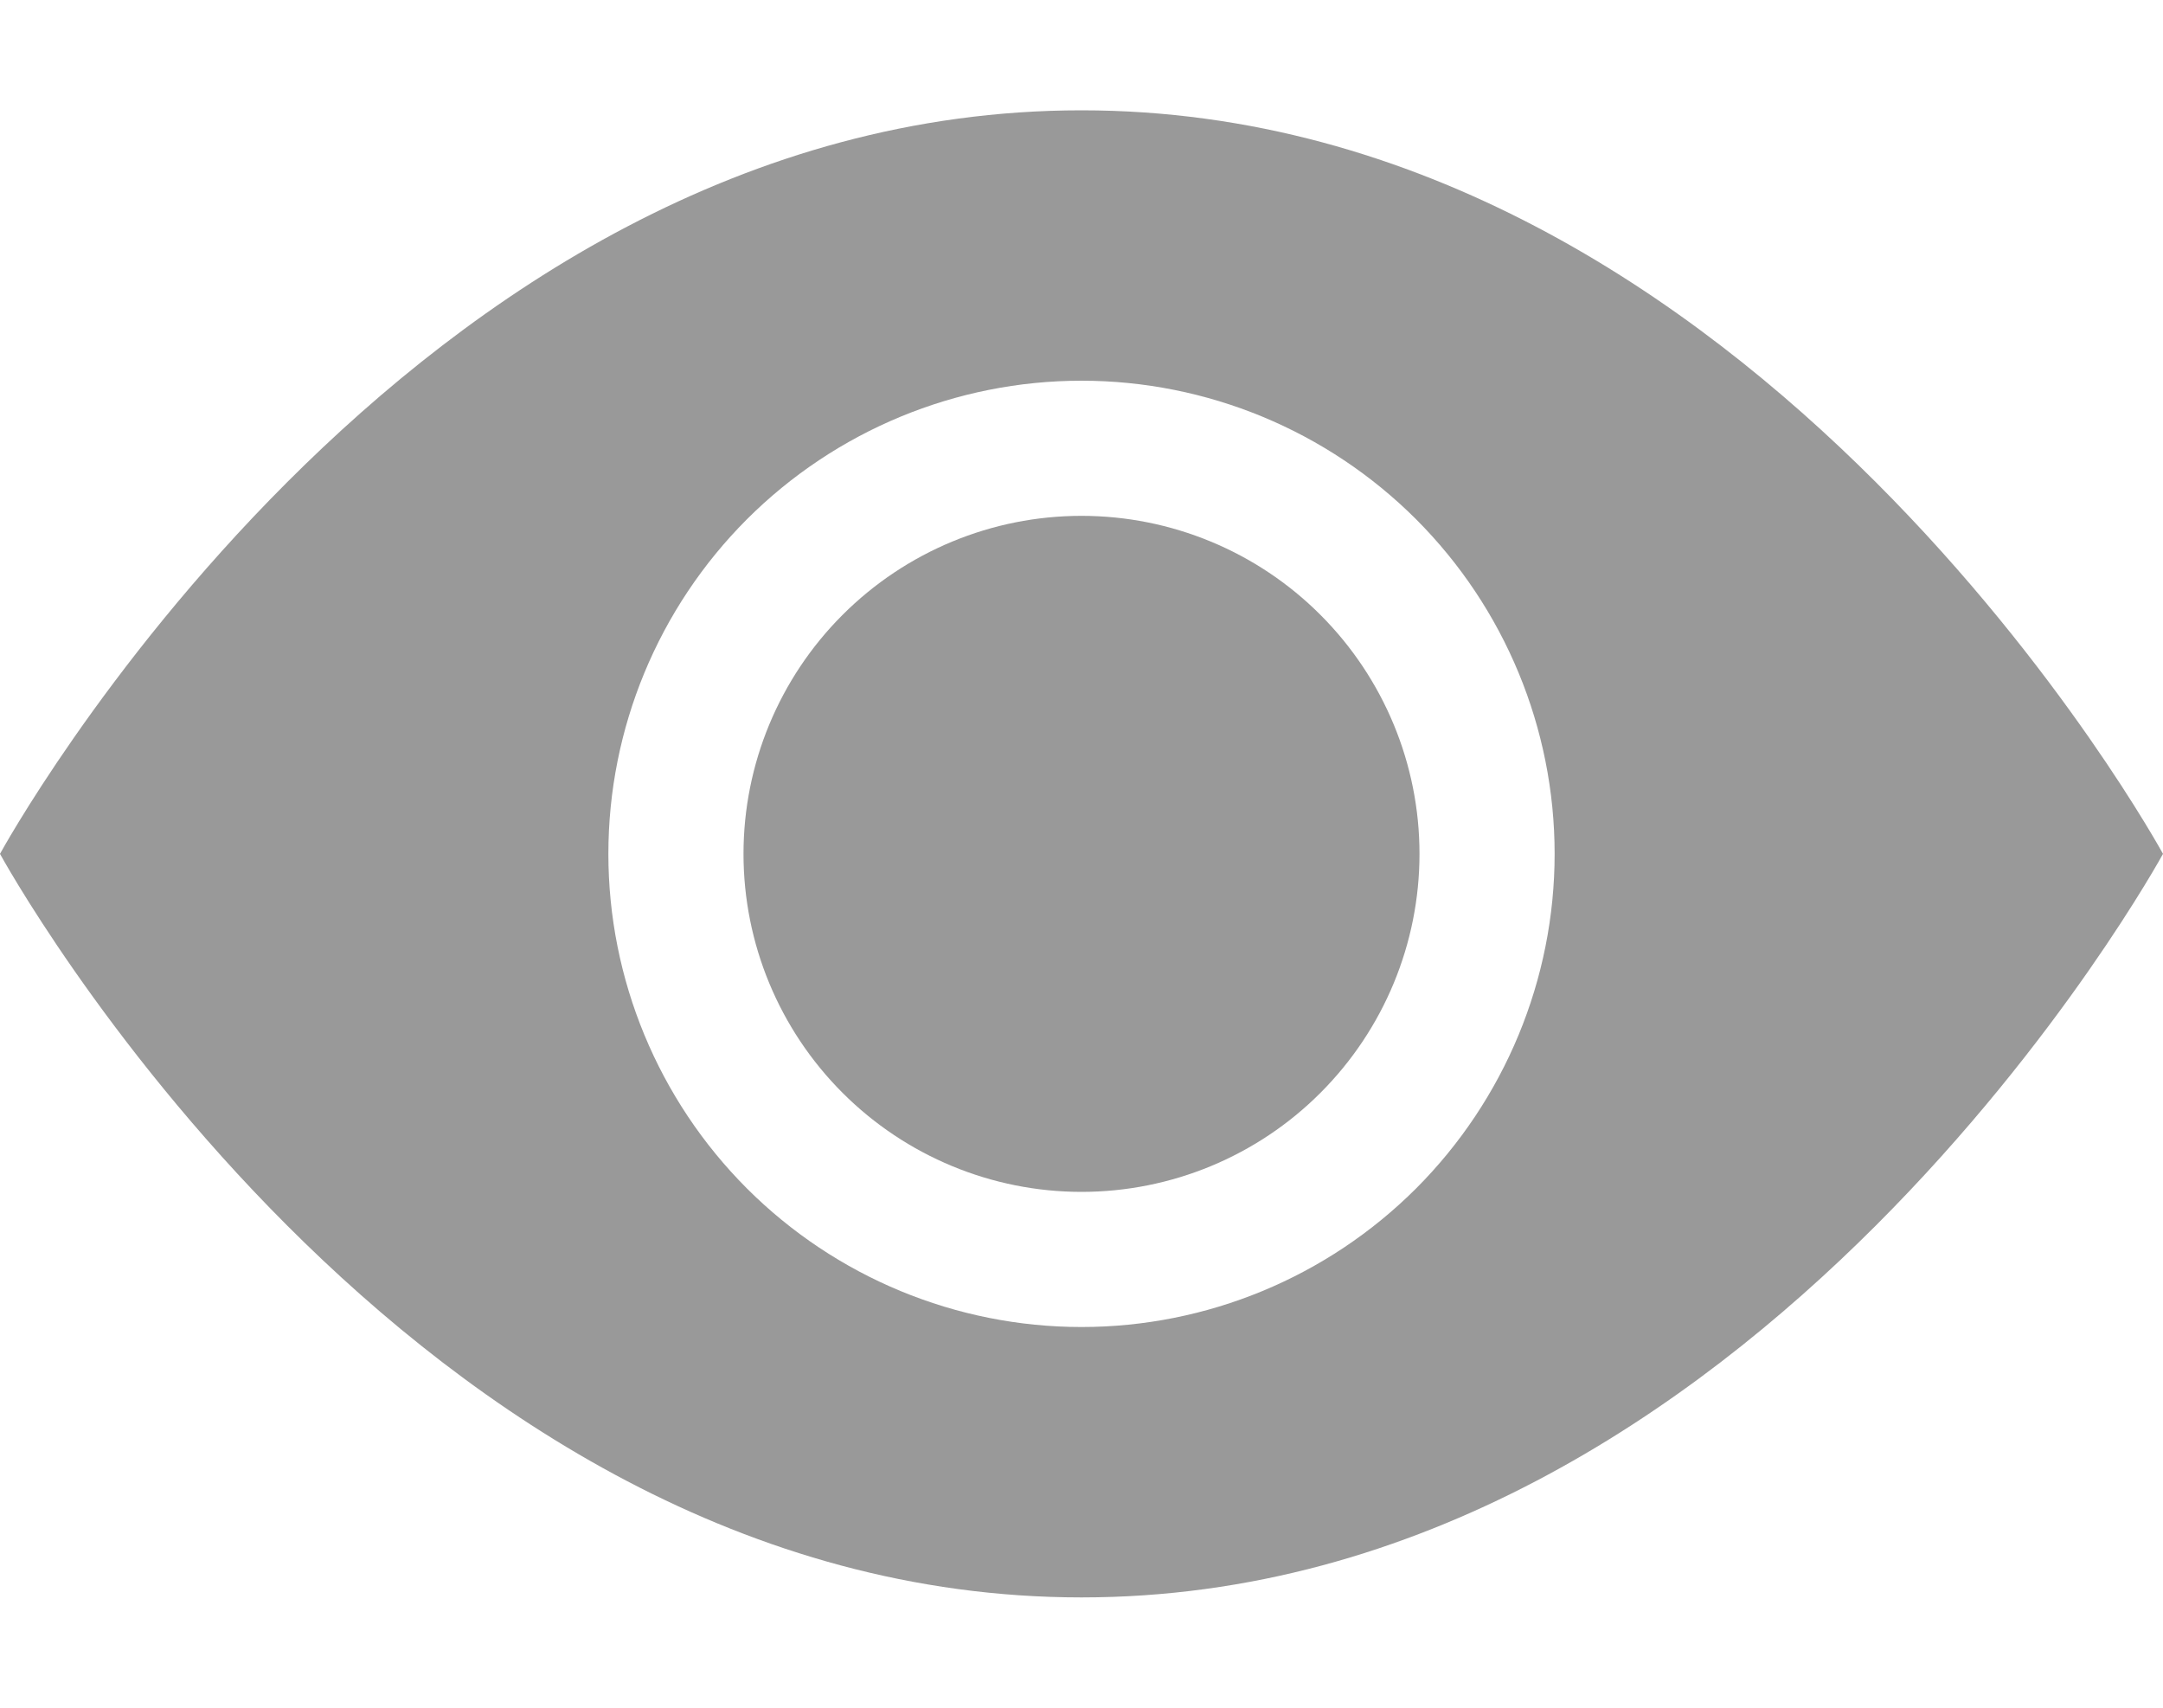 <svg width="19" height="15" viewBox="0 0 19 15" fill="none" xmlns="http://www.w3.org/2000/svg">
<path d="M12.469 7.5C12.469 8.287 12.156 9.042 11.599 9.599C11.043 10.156 10.287 10.469 9.5 10.469C8.713 10.469 7.958 10.156 7.401 9.599C6.844 9.042 6.531 8.287 6.531 7.5C6.531 6.713 6.844 5.958 7.401 5.401C7.958 4.844 8.713 4.531 9.5 4.531C10.287 4.531 11.043 4.844 11.599 5.401C12.156 5.958 12.469 6.713 12.469 7.5Z" fill="#999999"/>
<path d="M0 7.5C0 7.5 3.562 0.969 9.5 0.969C15.438 0.969 19 7.5 19 7.5C19 7.5 15.438 14.031 9.5 14.031C3.562 14.031 0 7.5 0 7.5ZM9.5 11.656C10.602 11.656 11.659 11.218 12.439 10.439C13.218 9.659 13.656 8.602 13.656 7.5C13.656 6.398 13.218 5.341 12.439 4.561C11.659 3.782 10.602 3.344 9.5 3.344C8.398 3.344 7.341 3.782 6.561 4.561C5.782 5.341 5.344 6.398 5.344 7.5C5.344 8.602 5.782 9.659 6.561 10.439C7.341 11.218 8.398 11.656 9.5 11.656Z" fill="#999999"/>
</svg>
